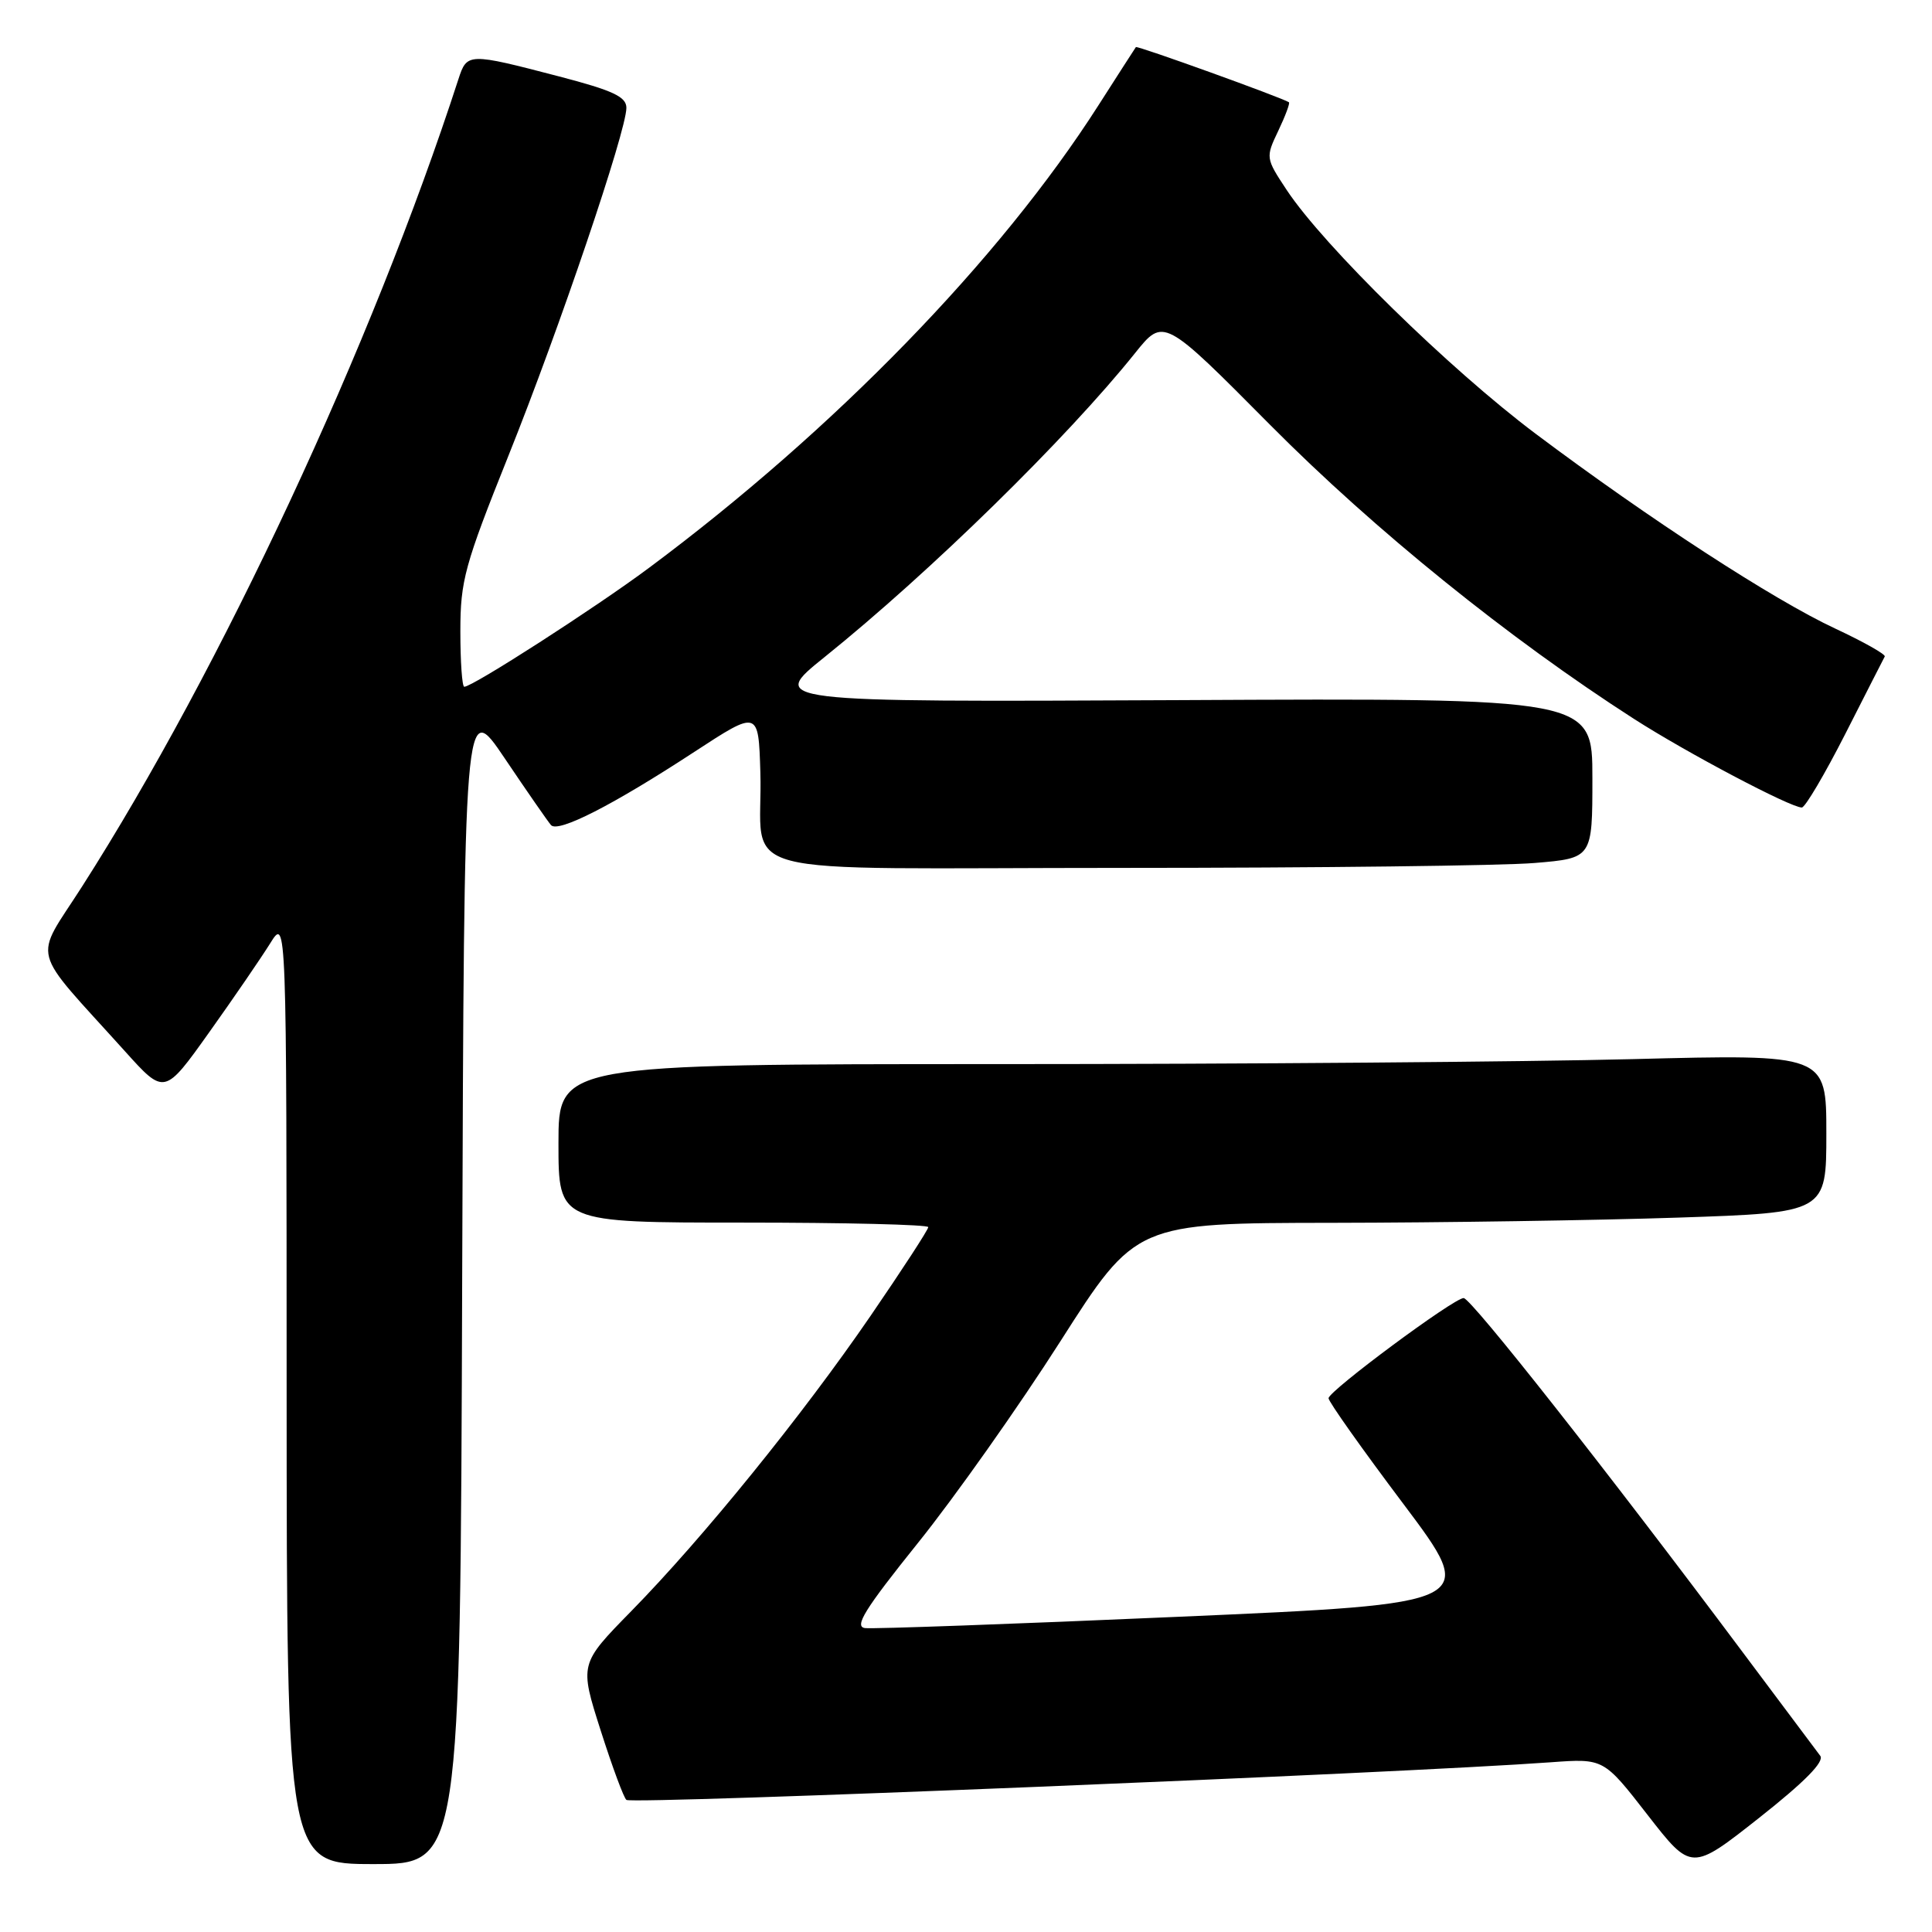 <?xml version="1.0" encoding="UTF-8" standalone="no"?>
<!DOCTYPE svg PUBLIC "-//W3C//DTD SVG 1.1//EN" "http://www.w3.org/Graphics/SVG/1.1/DTD/svg11.dtd" >
<svg xmlns="http://www.w3.org/2000/svg" xmlns:xlink="http://www.w3.org/1999/xlink" version="1.1" viewBox="0 0 256 256">
 <g >
 <path fill="currentColor"
d=" M 241.19 232.65 C 240.71 232.02 236.11 225.88 230.97 219.00 C 212.99 194.93 194.92 172.00 193.94 172.00 C 192.64 172.00 176.10 184.27 176.04 185.27 C 176.02 185.70 180.48 192.00 185.95 199.27 C 195.89 212.50 195.89 212.50 156.20 214.23 C 134.36 215.19 115.66 215.86 114.63 215.73 C 113.14 215.55 114.56 213.26 121.63 204.45 C 126.51 198.38 135.00 186.36 140.50 177.74 C 150.50 162.06 150.50 162.06 176.59 162.03 C 190.94 162.01 211.53 161.70 222.34 161.34 C 242.00 160.68 242.00 160.68 242.00 150.18 C 242.00 139.68 242.00 139.68 216.34 140.34 C 202.22 140.70 164.42 141.00 132.34 141.00 C 74.00 141.00 74.00 141.00 74.00 151.50 C 74.00 162.00 74.00 162.00 98.50 162.00 C 111.97 162.00 123.00 162.27 123.00 162.60 C 123.00 162.94 119.56 168.22 115.36 174.35 C 106.29 187.58 93.15 203.79 83.64 213.49 C 76.78 220.49 76.78 220.49 79.60 229.32 C 81.15 234.17 82.68 238.30 83.01 238.50 C 83.98 239.10 185.44 234.97 205.50 233.51 C 212.50 233.00 212.50 233.00 218.31 240.48 C 224.12 247.95 224.12 247.95 233.10 240.87 C 239.15 236.09 241.78 233.42 241.19 232.65 Z  M 61.24 169.75 C 61.50 92.50 61.50 92.50 66.89 100.50 C 69.85 104.90 72.61 108.87 73.01 109.33 C 73.96 110.39 81.19 106.70 92.00 99.63 C 100.50 94.08 100.50 94.08 100.75 102.29 C 101.19 116.66 94.90 115.00 148.87 115.00 C 174.62 115.00 199.14 114.71 203.35 114.35 C 211.00 113.71 211.00 113.71 211.00 103.10 C 211.00 92.50 211.00 92.50 156.42 92.77 C 101.84 93.03 101.84 93.03 109.28 87.05 C 123.23 75.83 141.34 58.10 150.40 46.79 C 154.18 42.07 154.18 42.07 168.34 56.34 C 182.11 70.21 199.92 84.60 216.50 95.25 C 223.49 99.74 237.24 107.00 238.75 107.00 C 239.19 107.00 241.78 102.61 244.51 97.25 C 247.23 91.89 249.59 87.27 249.74 86.99 C 249.89 86.71 246.94 85.05 243.20 83.30 C 235.02 79.49 218.56 68.79 203.50 57.49 C 192.09 48.93 175.40 32.59 170.49 25.17 C 167.70 20.95 167.69 20.87 169.38 17.33 C 170.32 15.36 170.95 13.66 170.79 13.55 C 169.92 12.96 150.67 6.01 150.51 6.24 C 150.40 6.38 148.16 9.88 145.52 14.00 C 132.46 34.42 110.58 56.94 86.00 75.24 C 78.90 80.53 62.63 91.00 61.52 91.00 C 61.23 91.00 61.00 87.69 61.00 83.64 C 61.00 76.94 61.56 74.89 67.37 60.39 C 74.13 43.53 83.00 17.35 83.00 14.29 C 83.00 12.82 81.22 11.99 74.09 10.13 C 62.02 6.98 61.88 6.99 60.74 10.50 C 49.32 45.70 29.29 88.66 10.88 117.46 C 4.42 127.57 3.78 125.12 16.56 139.30 C 21.79 145.11 21.79 145.11 27.71 136.80 C 30.96 132.24 34.60 126.92 35.80 125.00 C 37.97 121.50 37.97 121.50 37.98 184.25 C 38.00 247.00 38.00 247.00 49.49 247.00 C 60.99 247.00 60.99 247.00 61.24 169.75 Z "/>
</g>
</svg>